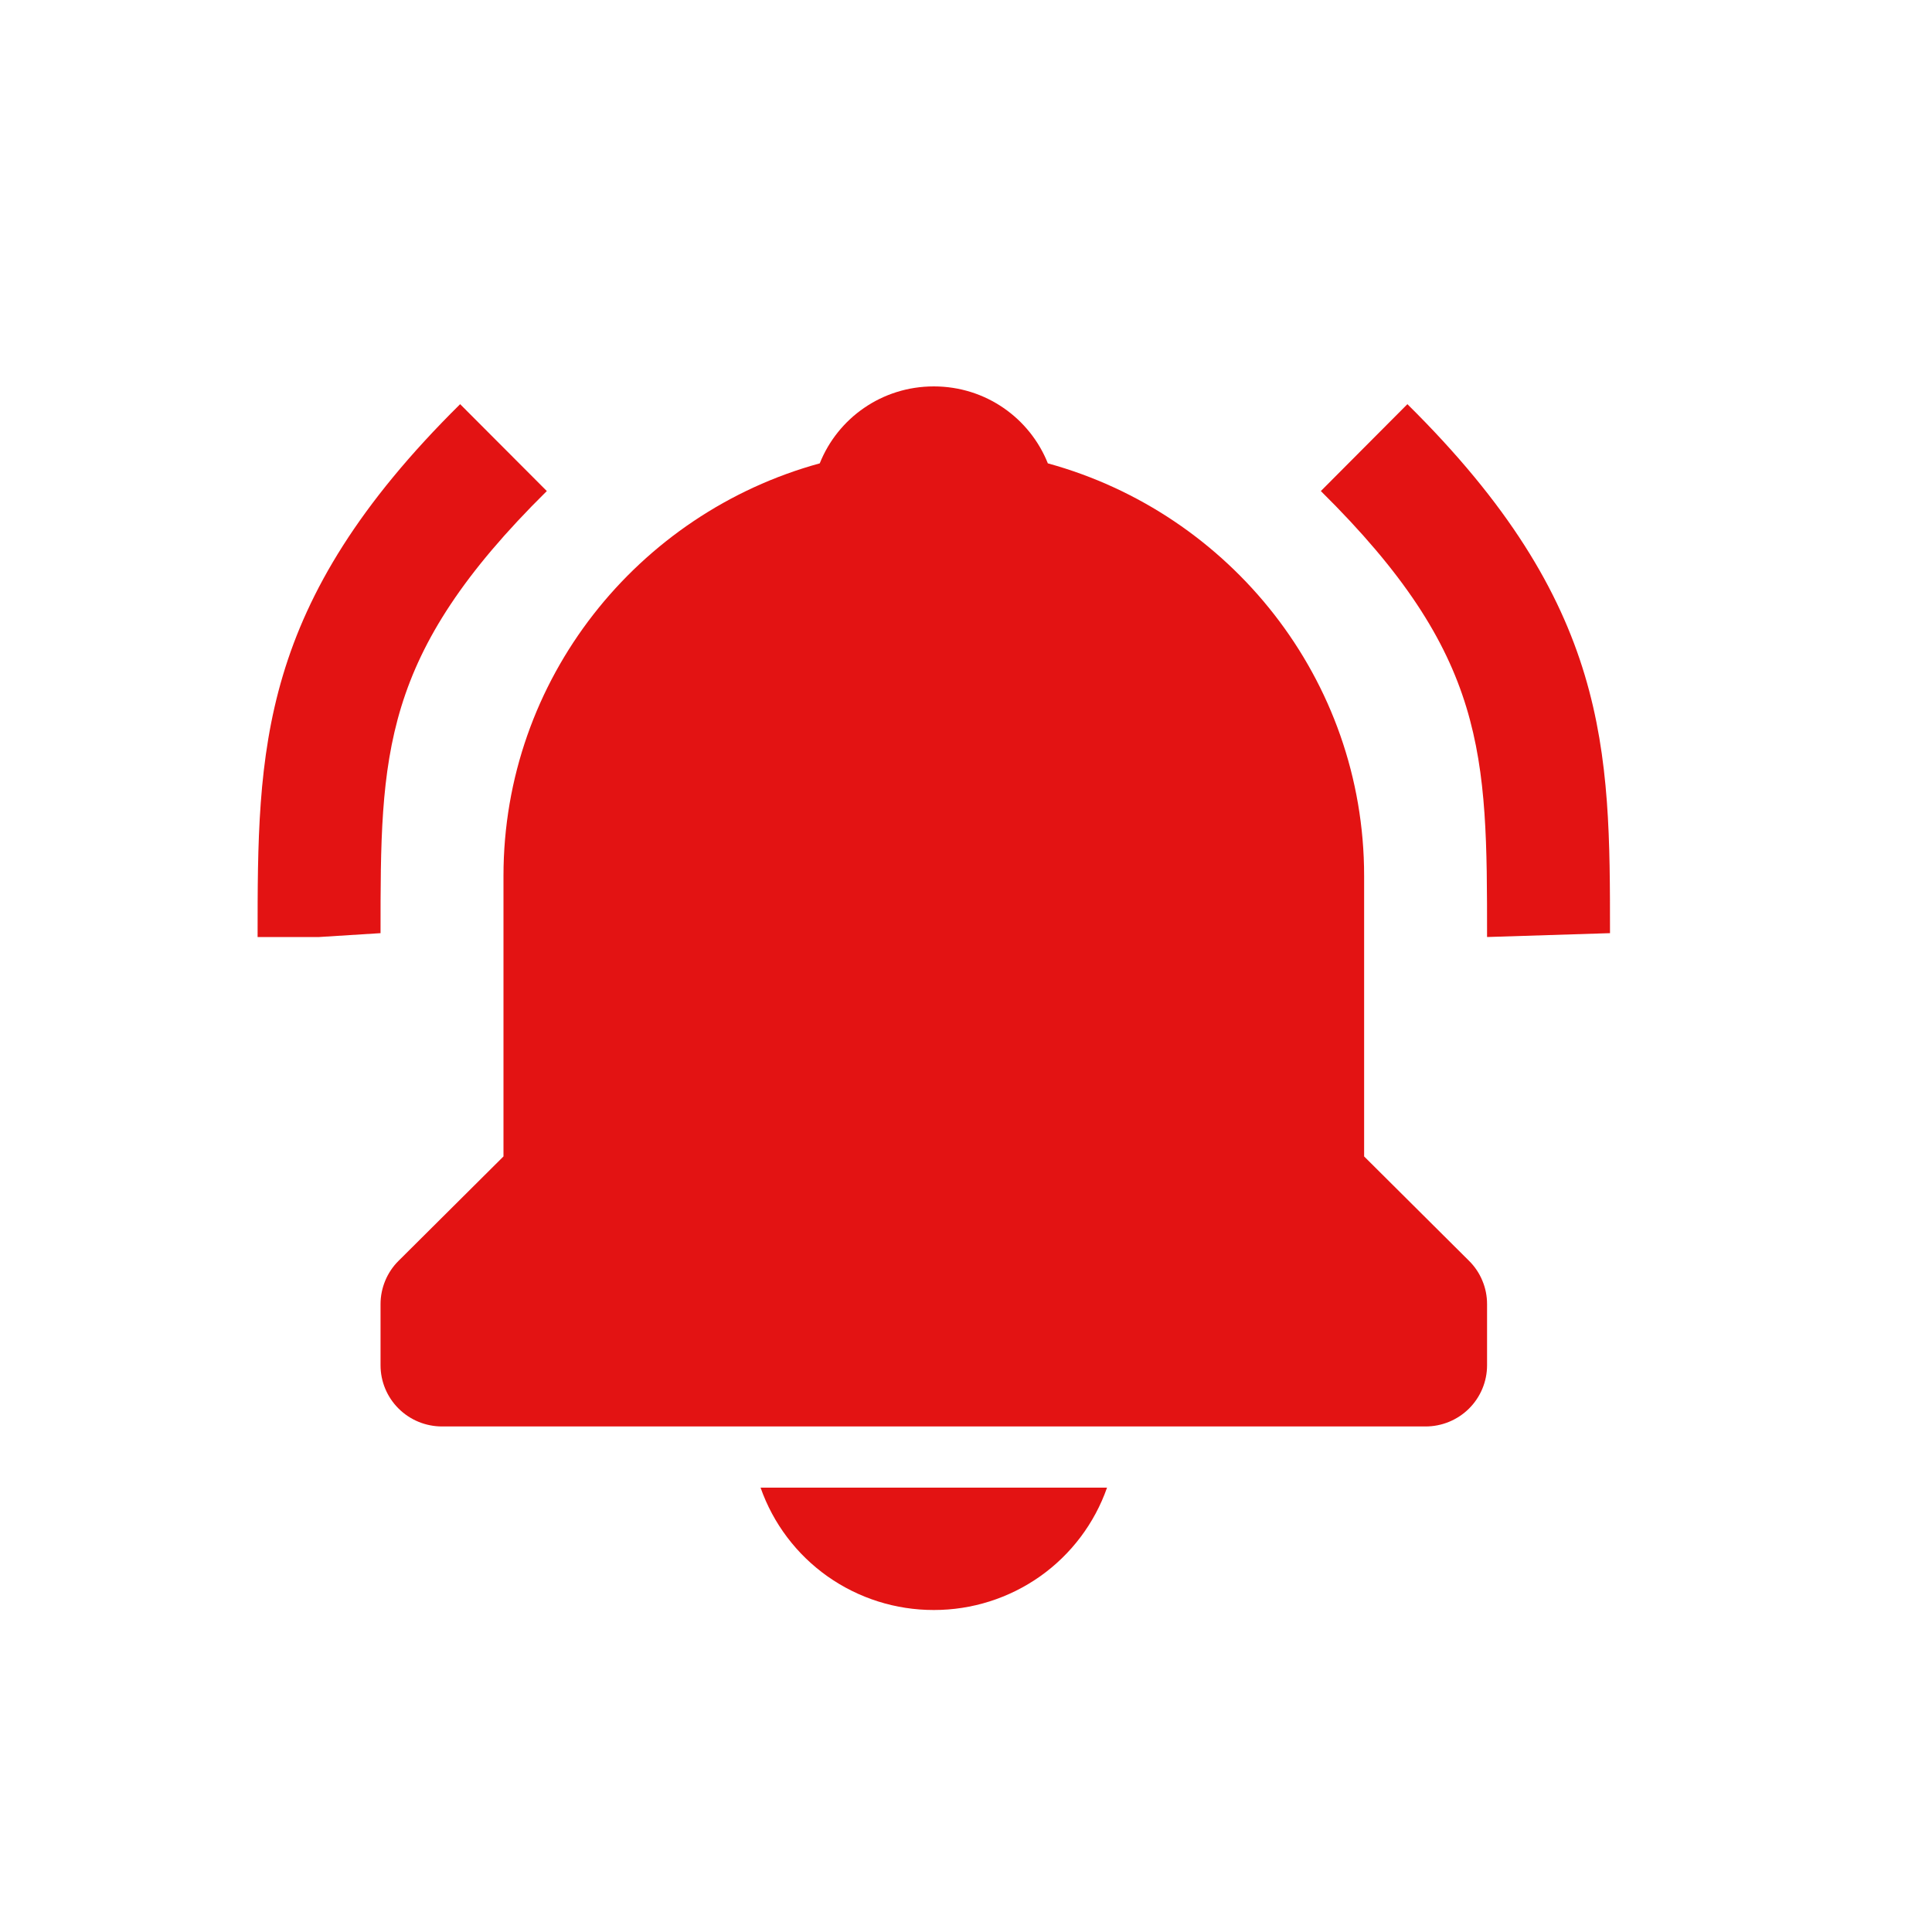 <svg width="30" height="30" viewBox="0 0 30 30" fill="none" xmlns="http://www.w3.org/2000/svg">
<rect width="30" height="30" fill="white"/>
<path d="M8.491 7.625L7.145 6.276C4 9.385 4 11.638 4 14.55H4.955L5.909 14.49C5.909 11.709 5.909 10.176 8.491 7.625ZM21.854 6.276L20.51 7.625C23.091 10.176 23.091 11.709 23.091 14.55L25 14.49C25 11.638 25 9.385 21.854 6.276V6.276ZM14.5 25C15.091 25.001 15.668 24.818 16.15 24.478C16.632 24.137 16.995 23.656 17.19 23.1H11.81C12.005 23.656 12.368 24.137 12.85 24.478C13.332 24.818 13.909 25.001 14.5 25V25ZM21.182 17.957V13.6C21.182 10.544 19.096 7.969 16.271 7.195C15.991 6.494 15.307 6 14.5 6C13.693 6 13.009 6.494 12.729 7.195C9.903 7.969 7.818 10.544 7.818 13.6V17.957L6.189 19.578C6.1 19.666 6.03 19.771 5.982 19.886C5.934 20.002 5.909 20.125 5.909 20.25V21.2C5.909 21.452 6.01 21.694 6.189 21.872C6.368 22.05 6.61 22.15 6.864 22.15H22.136C22.39 22.15 22.632 22.05 22.811 21.872C22.99 21.694 23.091 21.452 23.091 21.2V20.25C23.091 20.125 23.067 20.002 23.018 19.886C22.971 19.771 22.9 19.666 22.811 19.578L21.182 17.957Z" fill="#E31313"/>
</svg>
